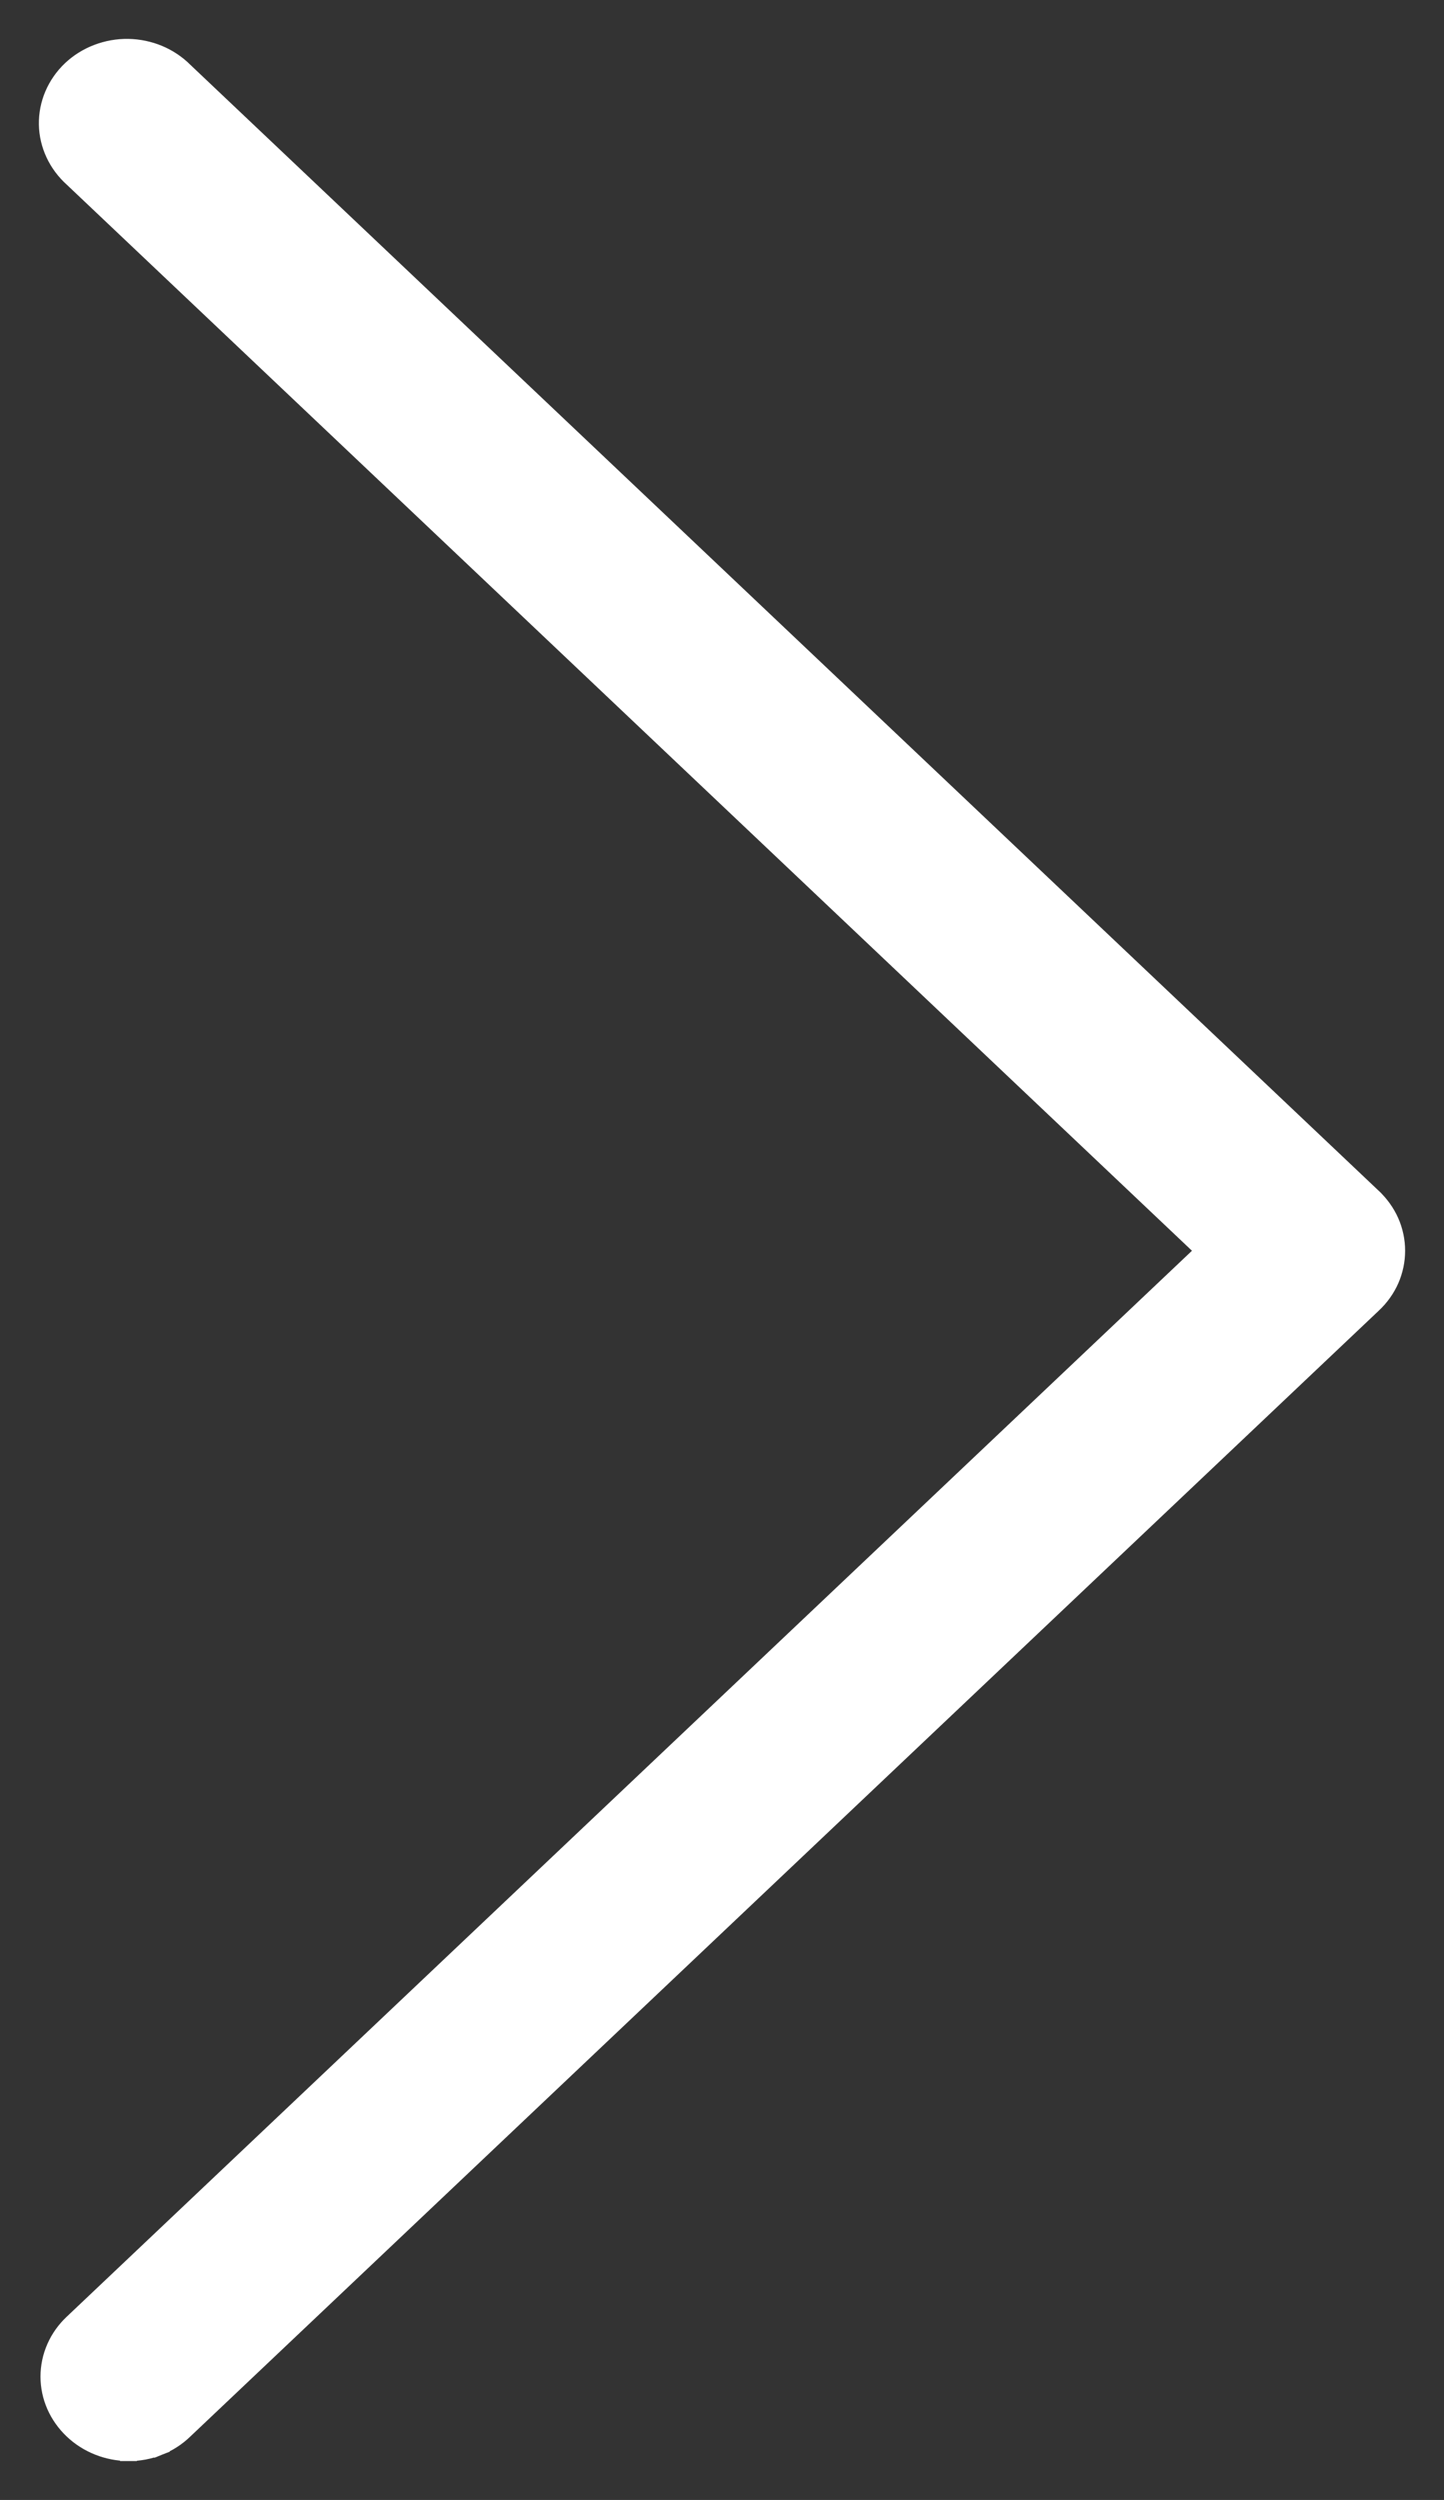 <svg width="26" height="45" viewBox="0 0 26 45" fill="none" xmlns="http://www.w3.org/2000/svg">
<rect x="0" y="0" width="26" height="45" fill="#333333" stroke="none"/>
<path d="M2.313 44.15C1.935 44.148 1.572 44.004 1.303 43.748C1.17 43.621 1.063 43.471 0.99 43.305H0.99C0.917 43.139 0.879 42.96 0.879 42.78C0.879 42.599 0.917 42.42 0.99 42.254C1.063 42.087 1.17 41.937 1.304 41.811L21.68 22.514L1.305 3.215C1.166 3.09 1.053 2.94 0.975 2.773C0.896 2.605 0.853 2.423 0.85 2.239C0.847 2.055 0.883 1.872 0.956 1.701C1.029 1.531 1.137 1.376 1.273 1.247C1.409 1.118 1.571 1.017 1.749 0.949C1.927 0.881 2.117 0.847 2.308 0.85C2.499 0.853 2.688 0.893 2.863 0.966C3.038 1.04 3.195 1.145 3.327 1.278L24.723 21.545C24.723 21.545 24.723 21.546 24.724 21.546C24.858 21.672 24.965 21.822 25.039 21.988C25.112 22.154 25.15 22.333 25.15 22.514C25.15 22.695 25.112 22.874 25.039 23.041C24.965 23.207 24.858 23.357 24.723 23.483C24.723 23.483 24.723 23.483 24.723 23.483L3.327 43.746C3.327 43.746 3.326 43.747 3.326 43.747C3.194 43.876 3.037 43.978 2.863 44.047L2.807 43.908L2.863 44.047C2.689 44.117 2.502 44.152 2.313 44.15ZM2.313 44.15C2.313 44.15 2.313 44.15 2.313 44.15L2.314 44L2.314 44.15C2.313 44.15 2.313 44.15 2.313 44.15Z" fill="white" stroke="white" stroke-width="0.3"/>
</svg>
